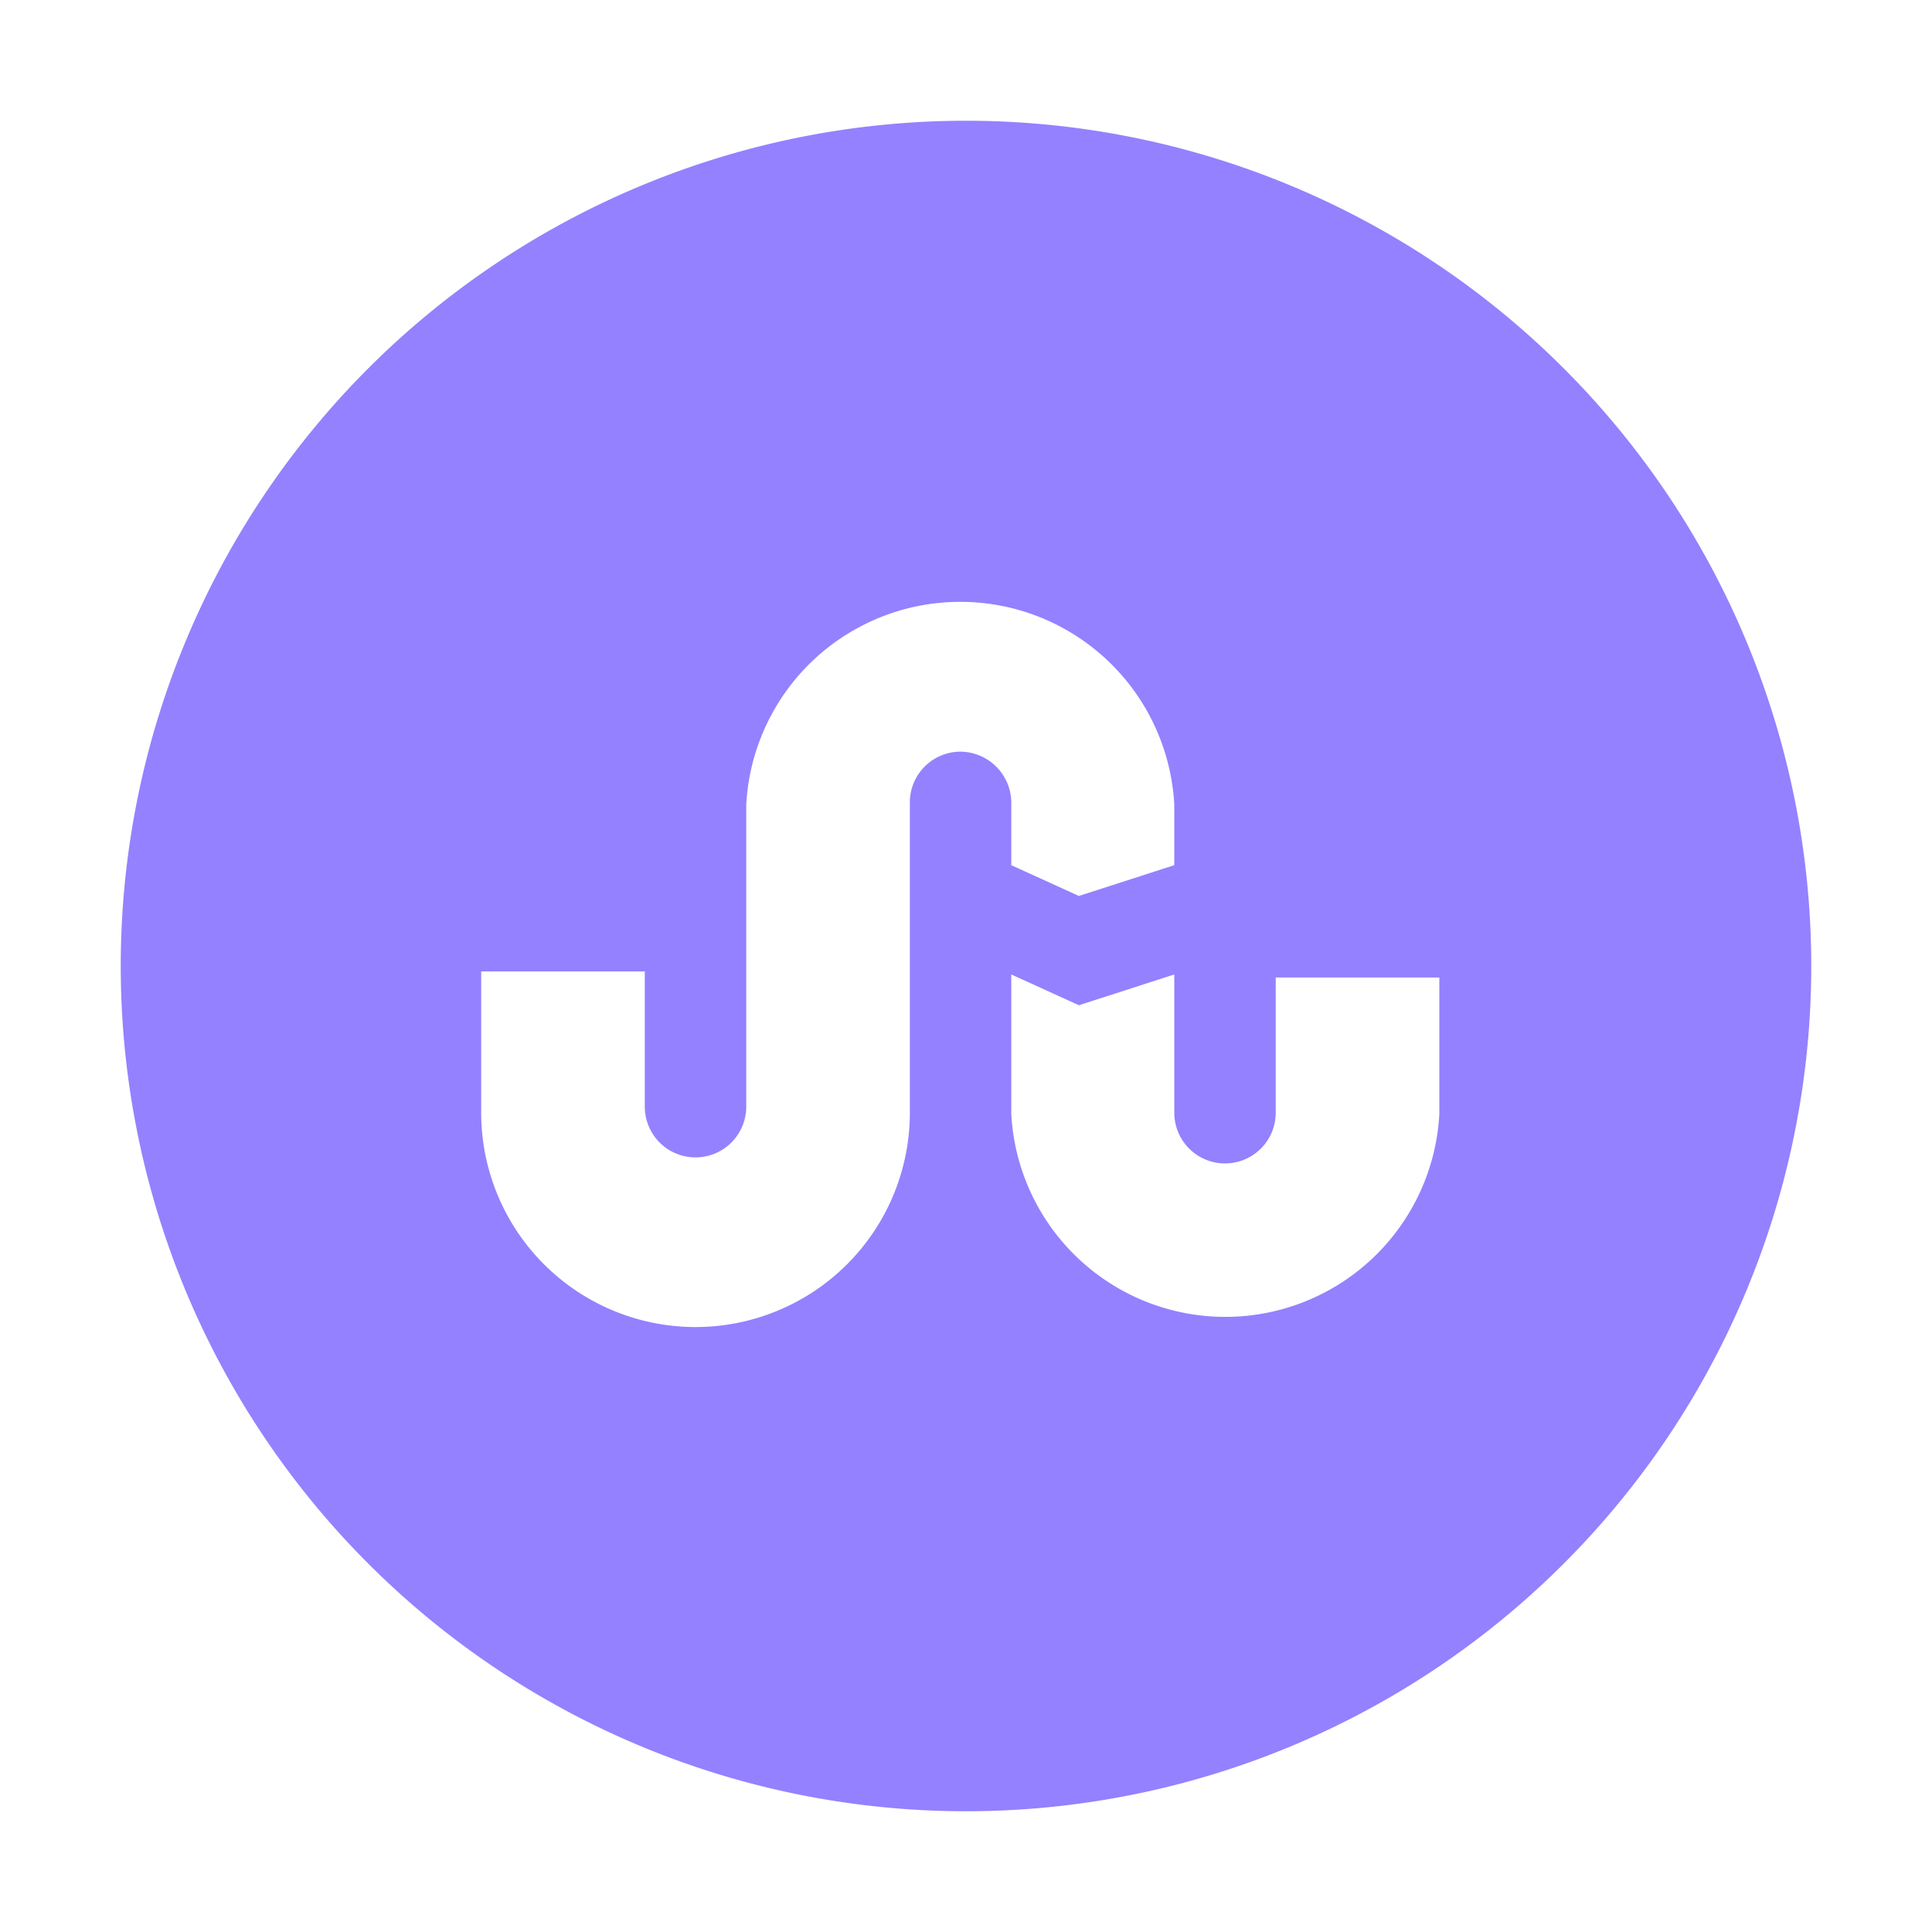 <!DOCTYPE svg PUBLIC "-//W3C//DTD SVG 1.1//EN" "http://www.w3.org/Graphics/SVG/1.1/DTD/svg11.dtd">
<!-- Uploaded to: SVG Repo, www.svgrepo.com, Transformed by: SVG Repo Mixer Tools -->
<svg fill="#9381ff" width="800px" height="800px" viewBox="0 0 32 32" id="icon" xmlns="http://www.w3.org/2000/svg">
<g id="SVGRepo_bgCarrier" stroke-width="0"/>
<g id="SVGRepo_tracerCarrier" stroke-linecap="round" stroke-linejoin="round"/>
<g id="SVGRepo_iconCarrier">
<defs>
<style>.cls-1{fill:none;}</style>
</defs>
<title>logo--stumbleupon</title>
<path d="M16,2A14,14,0,1,0,30,16,14,14,0,0,0,16,2Zm-.09,10.45a.84.84,0,0,0-.84.84v5.14a3.55,3.55,0,0,1-7.1,0V16.09h2.71v2.24a.84.84,0,0,0,1.68,0v-5a3.55,3.55,0,0,1,7.09,0v1l-1.58.51-1.12-.51v-1A.85.85,0,0,0,15.91,12.45Zm7.93,6a3.55,3.55,0,0,1-7.09,0V16.14l1.12.51,1.58-.51v2.29a.84.84,0,0,0,1.68,0V16.19h2.71Z" transform="translate(0 0)"/>
<rect id="_Transparent_Rectangle_" data-name="&lt;Transparent Rectangle&gt;" class="cls-1" width="32" height="32"/>
</g>
</svg>